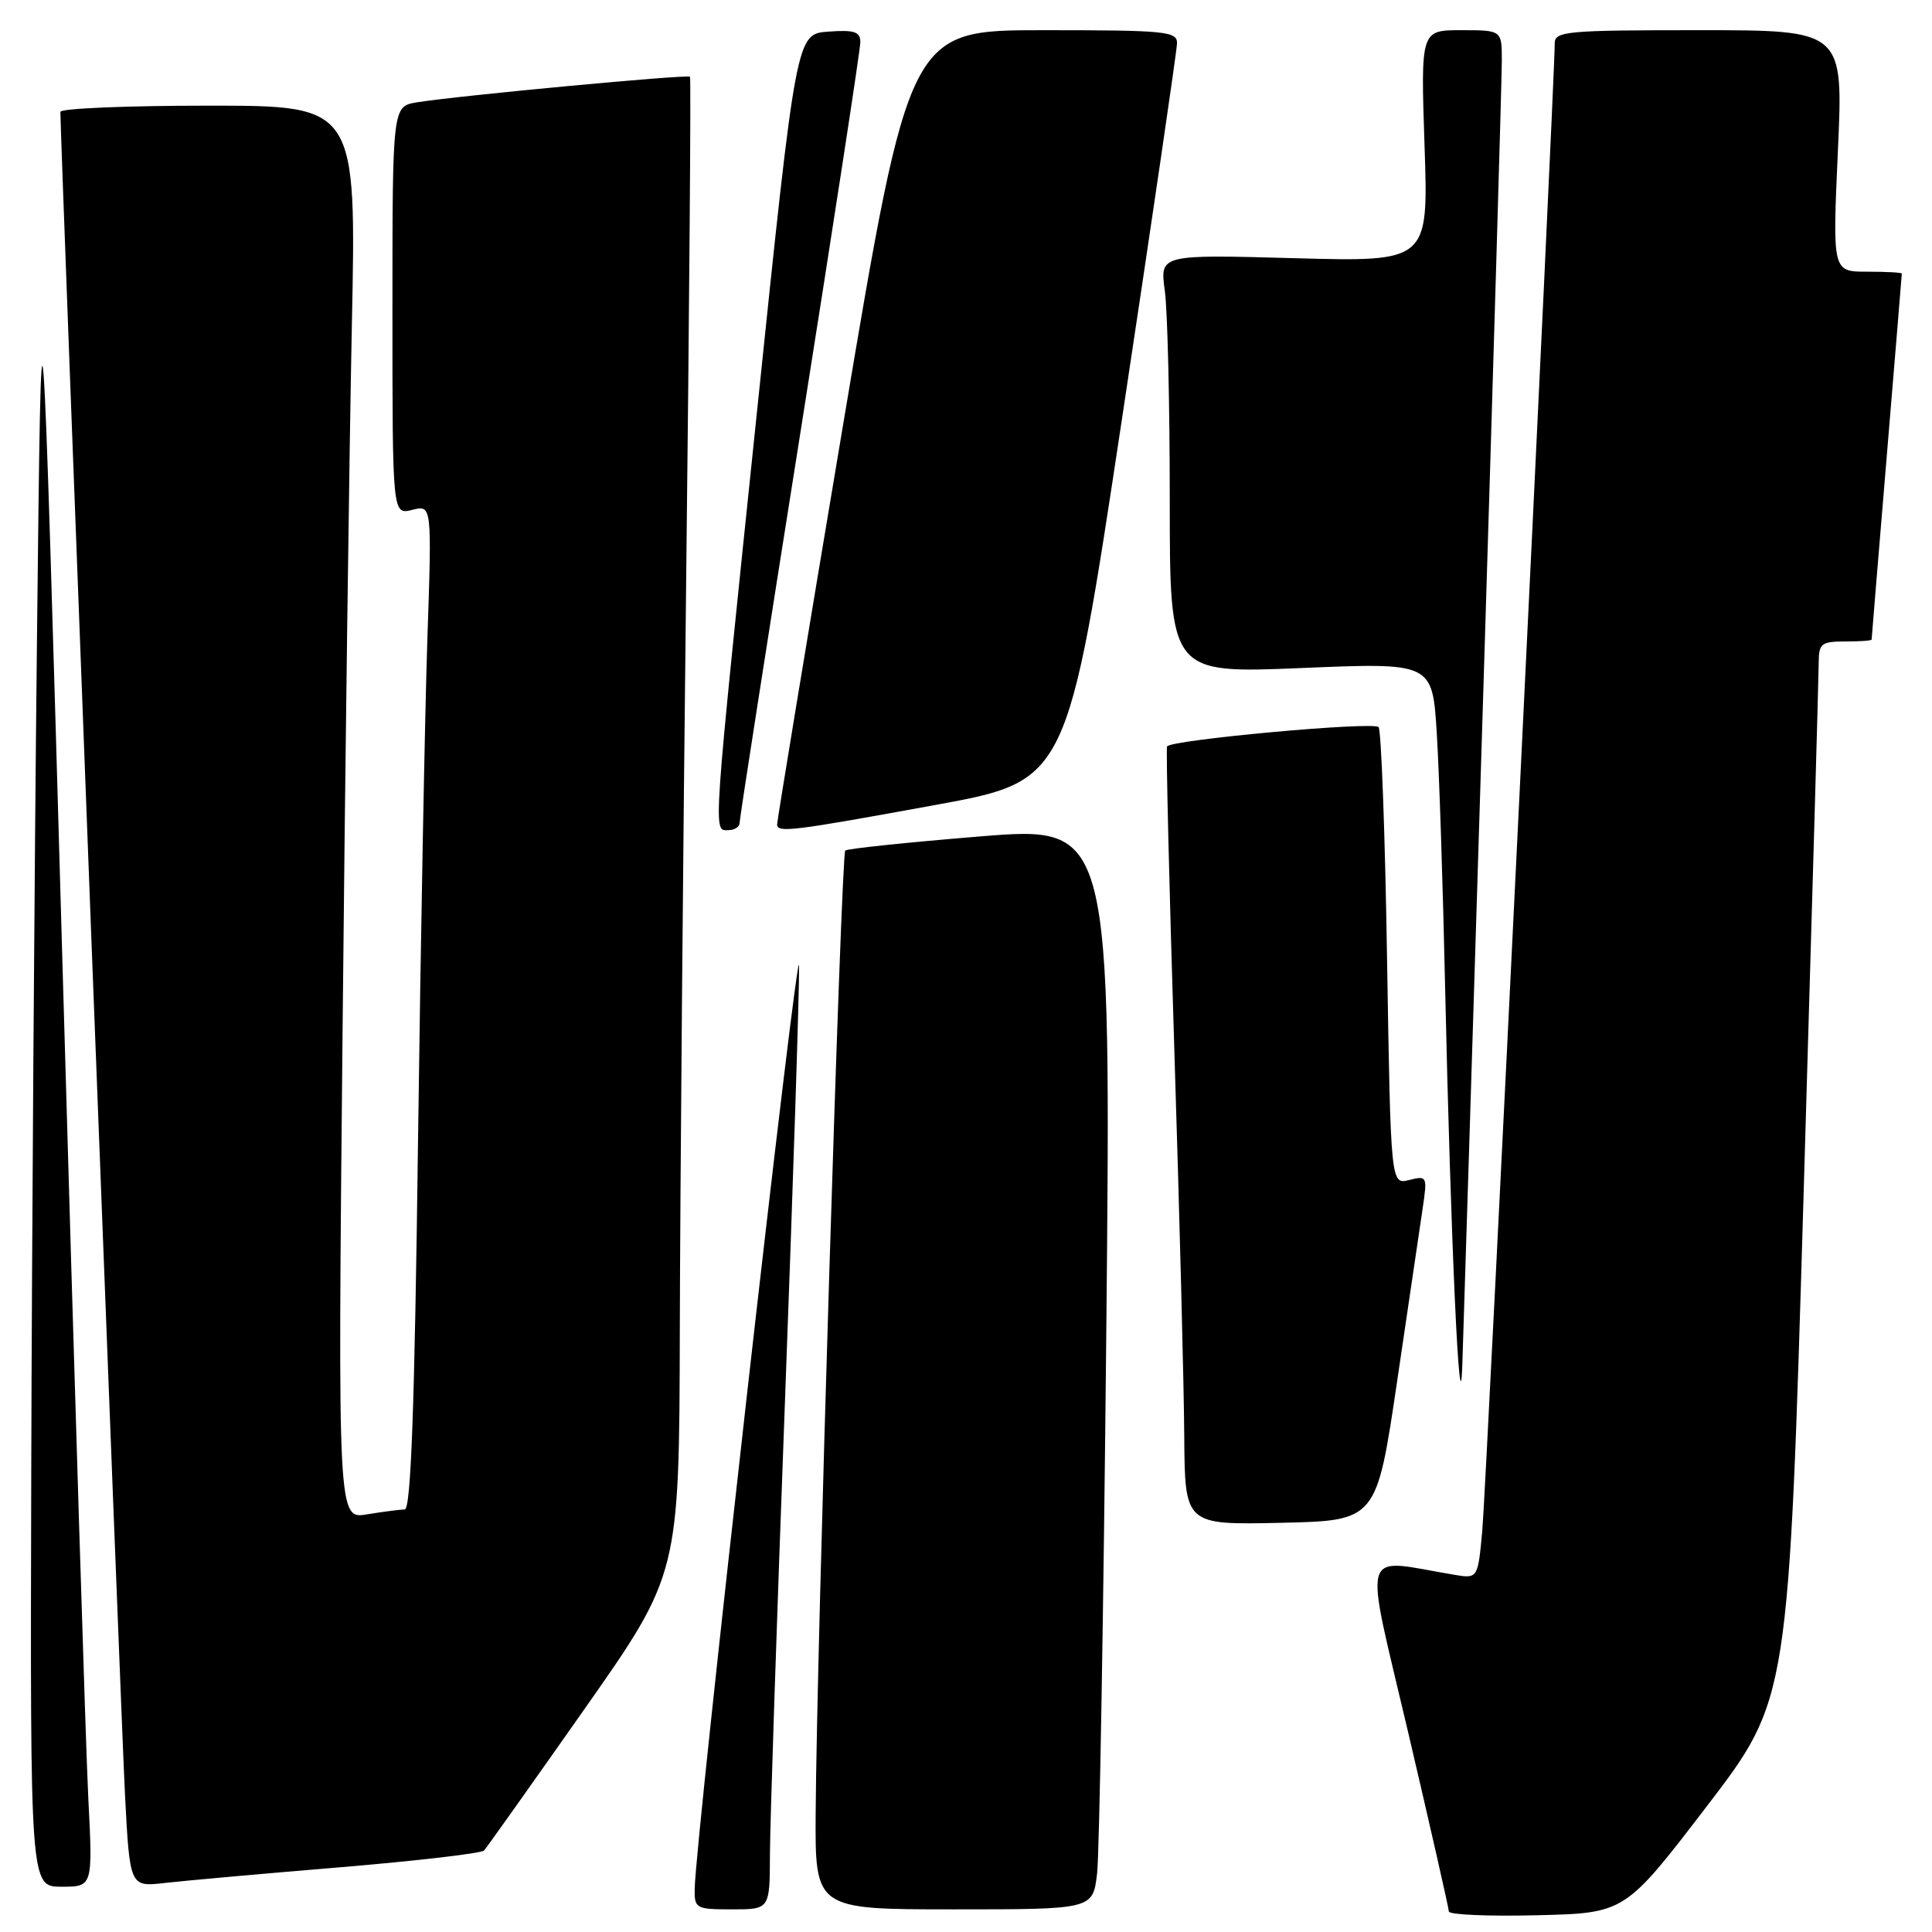 <?xml version="1.0" encoding="UTF-8" standalone="no"?>
<!DOCTYPE svg PUBLIC "-//W3C//DTD SVG 1.1//EN" "http://www.w3.org/Graphics/SVG/1.1/DTD/svg11.dtd" >
<svg xmlns="http://www.w3.org/2000/svg" xmlns:xlink="http://www.w3.org/1999/xlink" version="1.1" viewBox="0 0 256 256">
 <g >
 <path fill="currentColor"
d=" M 226.16 239.34 C 237.01 225.17 237.01 225.17 239.00 157.84 C 240.09 120.80 240.99 89.26 240.99 87.75 C 241.00 85.27 241.35 85.00 244.50 85.00 C 246.43 85.00 248.00 84.89 248.00 84.75 C 248.00 84.61 248.90 73.70 250.00 60.50 C 251.10 47.30 252.00 36.39 252.00 36.25 C 252.00 36.11 249.93 36.00 247.40 36.00 C 242.81 36.00 242.81 36.00 243.53 20.00 C 244.26 4.00 244.26 4.00 225.13 4.00 C 207.57 4.00 206.00 4.14 206.01 5.75 C 206.03 10.32 196.92 197.30 196.41 202.84 C 195.82 209.19 195.82 209.19 192.66 208.66 C 180.03 206.55 180.67 204.33 186.62 229.68 C 189.56 242.23 191.97 252.85 191.98 253.28 C 191.99 253.71 197.25 253.94 203.66 253.78 C 215.32 253.50 215.32 253.50 226.16 239.34 Z  M 102.02 245.75 C 102.03 241.76 102.92 214.88 104.00 186.00 C 105.08 157.12 105.93 131.03 105.88 128.00 C 105.80 123.08 92.17 243.55 92.05 250.25 C 92.00 252.89 92.20 253.00 97.00 253.00 C 102.00 253.00 102.00 253.00 102.02 245.75 Z  M 145.37 248.25 C 145.68 245.64 146.23 213.33 146.59 176.47 C 147.24 109.43 147.24 109.43 129.87 110.83 C 120.32 111.61 112.28 112.45 112.00 112.70 C 111.46 113.20 108.20 219.17 108.08 240.25 C 108.00 253.00 108.00 253.00 126.41 253.00 C 144.81 253.00 144.81 253.00 145.37 248.25 Z  M 11.70 238.25 C 11.37 231.79 9.84 182.40 8.30 128.50 C 5.50 30.50 5.50 30.50 4.89 85.50 C 4.56 115.75 4.22 165.14 4.14 195.25 C 4.00 250.00 4.00 250.00 8.15 250.00 C 12.30 250.00 12.30 250.00 11.70 238.25 Z  M 45.00 247.43 C 55.17 246.58 63.79 245.58 64.14 245.20 C 64.49 244.81 70.45 236.42 77.39 226.54 C 90.00 208.59 90.00 208.59 90.08 176.04 C 90.12 158.14 90.50 113.58 90.92 77.00 C 91.34 40.42 91.57 10.35 91.43 10.17 C 91.15 9.82 60.76 12.67 55.25 13.56 C 52.00 14.09 52.00 14.09 52.00 41.15 C 52.00 68.22 52.00 68.22 54.62 67.56 C 57.23 66.90 57.23 66.90 56.63 84.70 C 56.30 94.49 55.74 124.44 55.39 151.25 C 54.94 186.48 54.45 200.00 53.63 200.01 C 53.01 200.02 50.76 200.31 48.63 200.66 C 44.76 201.30 44.76 201.30 45.39 136.90 C 45.73 101.48 46.29 59.34 46.62 43.25 C 47.23 14.00 47.23 14.00 27.61 14.00 C 16.83 14.00 8.00 14.37 8.00 14.82 C 8.00 18.32 16.06 228.22 16.56 237.77 C 17.20 250.04 17.20 250.04 21.85 249.50 C 24.41 249.21 34.83 248.27 45.00 247.43 Z  M 185.13 183.00 C 186.63 172.82 188.15 162.53 188.51 160.12 C 189.14 155.86 189.10 155.76 186.72 156.36 C 184.28 156.97 184.28 156.97 183.79 126.97 C 183.53 110.48 183.02 96.69 182.67 96.34 C 181.91 95.58 155.06 98.04 154.64 98.91 C 154.49 99.23 154.92 117.28 155.60 139.00 C 156.29 160.72 156.88 183.80 156.92 190.28 C 157.00 202.06 157.00 202.06 169.70 201.78 C 182.40 201.50 182.40 201.50 185.13 183.00 Z  M 196.51 92.79 C 197.88 48.40 199.00 10.27 199.00 8.04 C 199.00 4.00 199.00 4.00 193.62 4.00 C 188.25 4.00 188.25 4.00 188.76 19.35 C 189.28 34.70 189.28 34.70 171.48 34.21 C 153.69 33.72 153.69 33.72 154.34 38.50 C 154.71 41.13 155.00 53.62 155.00 66.26 C 155.00 89.24 155.00 89.24 172.40 88.52 C 189.80 87.79 189.80 87.79 190.38 97.15 C 190.70 102.29 191.20 117.53 191.49 131.00 C 192.21 163.89 193.42 190.71 193.76 181.00 C 193.90 176.88 195.14 137.18 196.51 92.79 Z  M 98.00 109.03 C 98.00 108.50 101.60 85.40 106.00 57.69 C 110.40 29.97 114.00 6.53 114.00 5.59 C 114.00 4.20 113.21 3.94 109.75 4.19 C 105.50 4.50 105.50 4.50 100.31 54.50 C 94.36 111.74 94.48 110.00 96.50 110.00 C 97.33 110.00 98.00 109.57 98.00 109.03 Z  M 123.96 106.66 C 141.43 103.47 141.43 103.47 148.67 55.49 C 152.66 29.09 155.94 6.71 155.96 5.75 C 156.00 4.15 154.50 4.00 138.25 4.00 C 120.50 4.00 120.50 4.00 111.72 56.25 C 106.89 84.99 102.96 108.84 102.97 109.25 C 103.01 110.38 104.97 110.13 123.96 106.66 Z "/>
</g>
</svg>